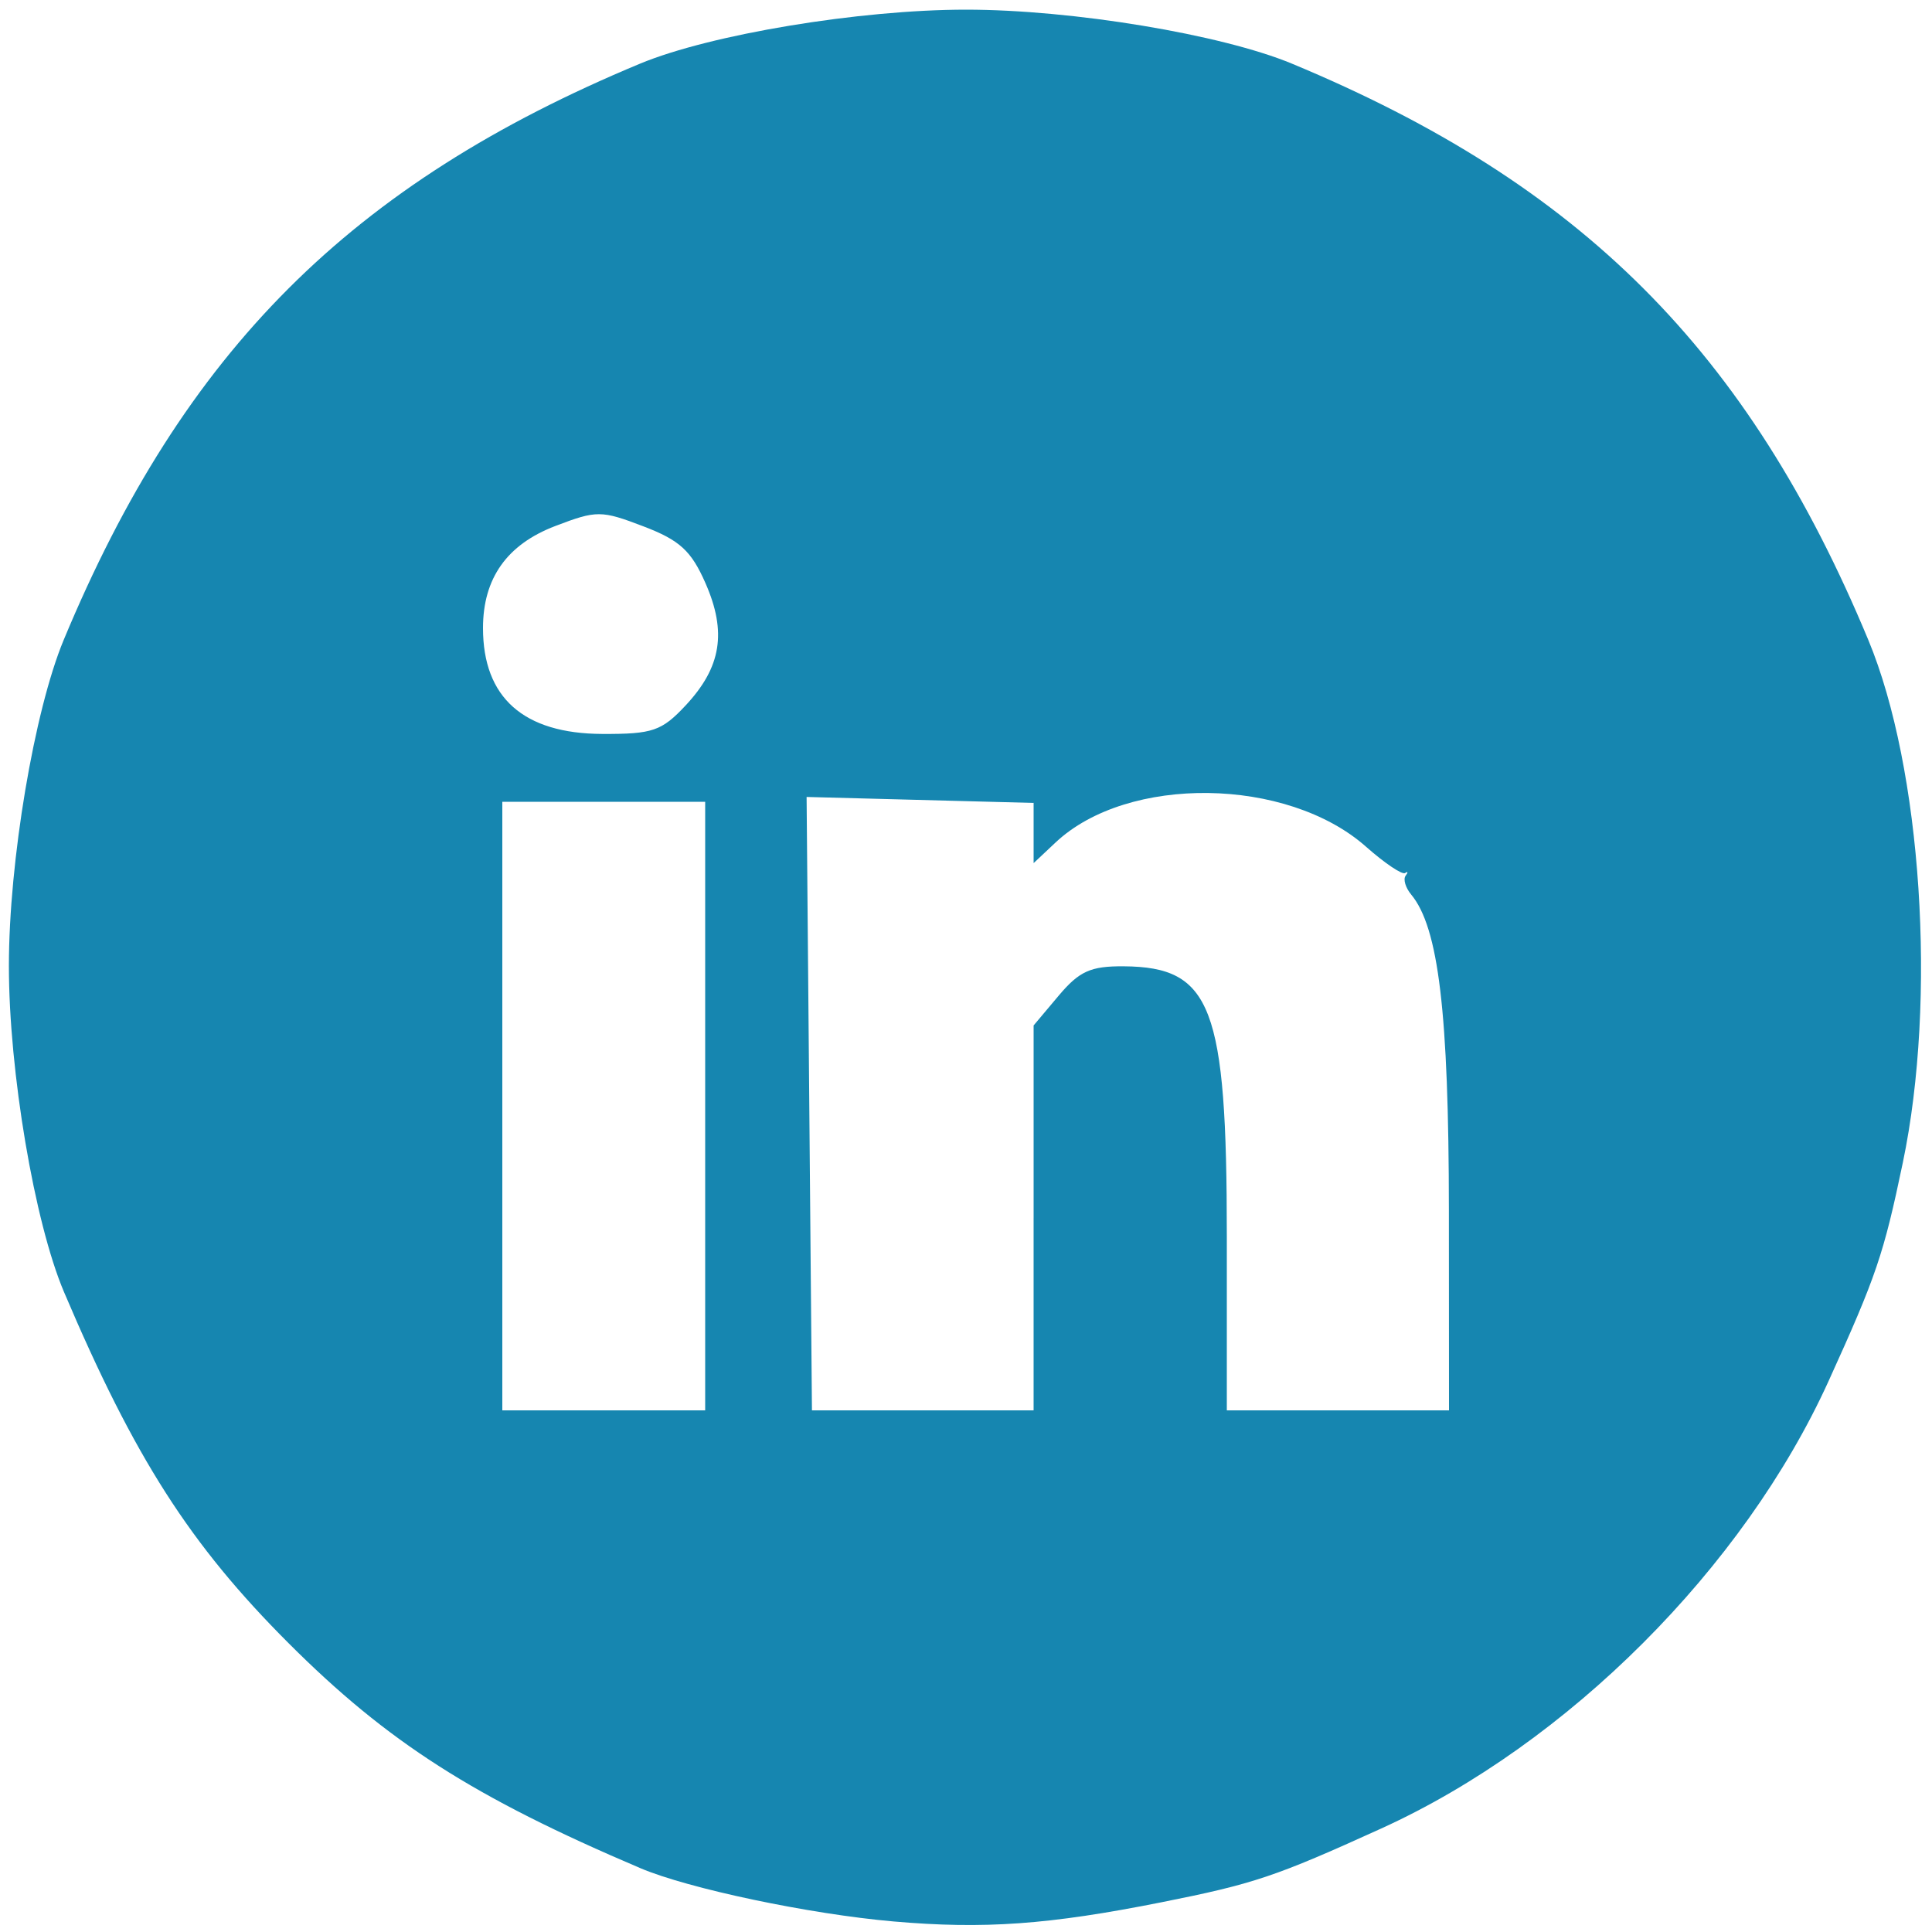 <?xml version="1.0" encoding="UTF-8" standalone="no"?>
<!-- Created with Inkscape (http://www.inkscape.org/) -->

<svg
   xmlns:dc="http://purl.org/dc/elements/1.1/"
   xmlns:cc="http://creativecommons.org/ns#"
   xmlns:rdf="http://www.w3.org/1999/02/22-rdf-syntax-ns#"
   xmlns:svg="http://www.w3.org/2000/svg"
   xmlns="http://www.w3.org/2000/svg"
   xmlns:sodipodi="http://sodipodi.sourceforge.net/DTD/sodipodi-0.dtd"
   xmlns:inkscape="http://www.inkscape.org/namespaces/inkscape"
   id="svg2"
   version="1.1"
   inkscape:version="0.91 r"
   width="250"
   height="250"
   viewBox="0 0 250 250"
   sodipodi:docname="lkd.svg">
  <defs
     id="defs6" />
  <sodipodi:namedview
     pagecolor="#ffffff"
     bordercolor="#666666"
     borderopacity="1"
     objecttolerance="10"
     gridtolerance="10"
     guidetolerance="10"
     inkscape:pageopacity="0"
     inkscape:pageshadow="2"
     inkscape:window-width="1600"
     inkscape:window-height="851"
     id="namedview4"
     showgrid="false"
     inkscape:zoom="0.944"
     inkscape:cx="127.11864"
     inkscape:cy="125"
     inkscape:window-x="0"
     inkscape:window-y="0"
     inkscape:window-maximized="1"
     inkscape:current-layer="svg2" />
  <path
     style="fill:#1686b0;fill-opacity:1"
     d="M 115.625,248.635 C 104.746,247.687 89.095,244.392 82.847,241.733 61.305,232.567 50.147,225.431 37.358,212.642 24.576,199.861 17.409,188.656 8.285,167.192 4.46,158.194 1.15,138.62 1.15,125 c 0,-13.522 3.278,-33.022 7.092,-42.192 C 23.804,45.398 45.398,23.804 82.808,8.243 91.925,4.45 111.235,1.25 125,1.25 c 13.765,0 33.075,3.2 42.192,6.993 37.41,15.562 59.004,37.156 74.566,74.566 6.911,16.615 8.886,46.478 4.47,67.622 -2.485,11.898 -3.439,14.705 -9.624,28.308 -10.977,24.14 -33.726,46.888 -57.866,57.866 -13.716,6.237 -16.483,7.166 -28.445,9.549 -14.56,2.901 -22.959,3.502 -34.668,2.482 z M 91.25,143.125 l 0,-39.375 -13.125,0 -13.125,0 0,39.375 0,39.375 13.125,0 13.125,0 0,-39.375 z m 42.5,14.471 0,-24.904 3.236,-3.846 c 2.675,-3.179 4.138,-3.839 8.438,-3.806 11.365,0.087 13.326,5.226 13.326,34.92 l 0,22.54 14.375,0 14.375,0 -0.015,-25.938 c -0.015,-25.529 -1.331,-36.534 -4.88,-40.811 -0.734,-0.884 -1.057,-1.977 -0.72,-2.429 0.338,-0.452 0.309,-0.611 -0.065,-0.352 -0.373,0.259 -2.651,-1.276 -5.062,-3.41 -10.199,-9.029 -30.834,-9.312 -40.161,-0.55 l -2.848,2.676 0,-3.894 0,-3.894 -14.688,-0.386 -14.688,-0.386 0.346,39.688 0.346,39.688 14.341,0 14.341,0 0,-24.904 z M 88.722,91.28 C 93.335,86.341 94.072,81.806 91.292,75.469 89.447,71.267 87.964,69.906 83.265,68.112 77.791,66.021 77.215,66.019 71.848,68.069 65.6,70.455 62.5,74.833 62.5,81.27 c 0,9.006 5.246,13.663 15.436,13.702 6.516,0.025 7.689,-0.377 10.786,-3.692 z"
     id="path4138"
     inkscape:connector-curvature="0" />
</svg>

